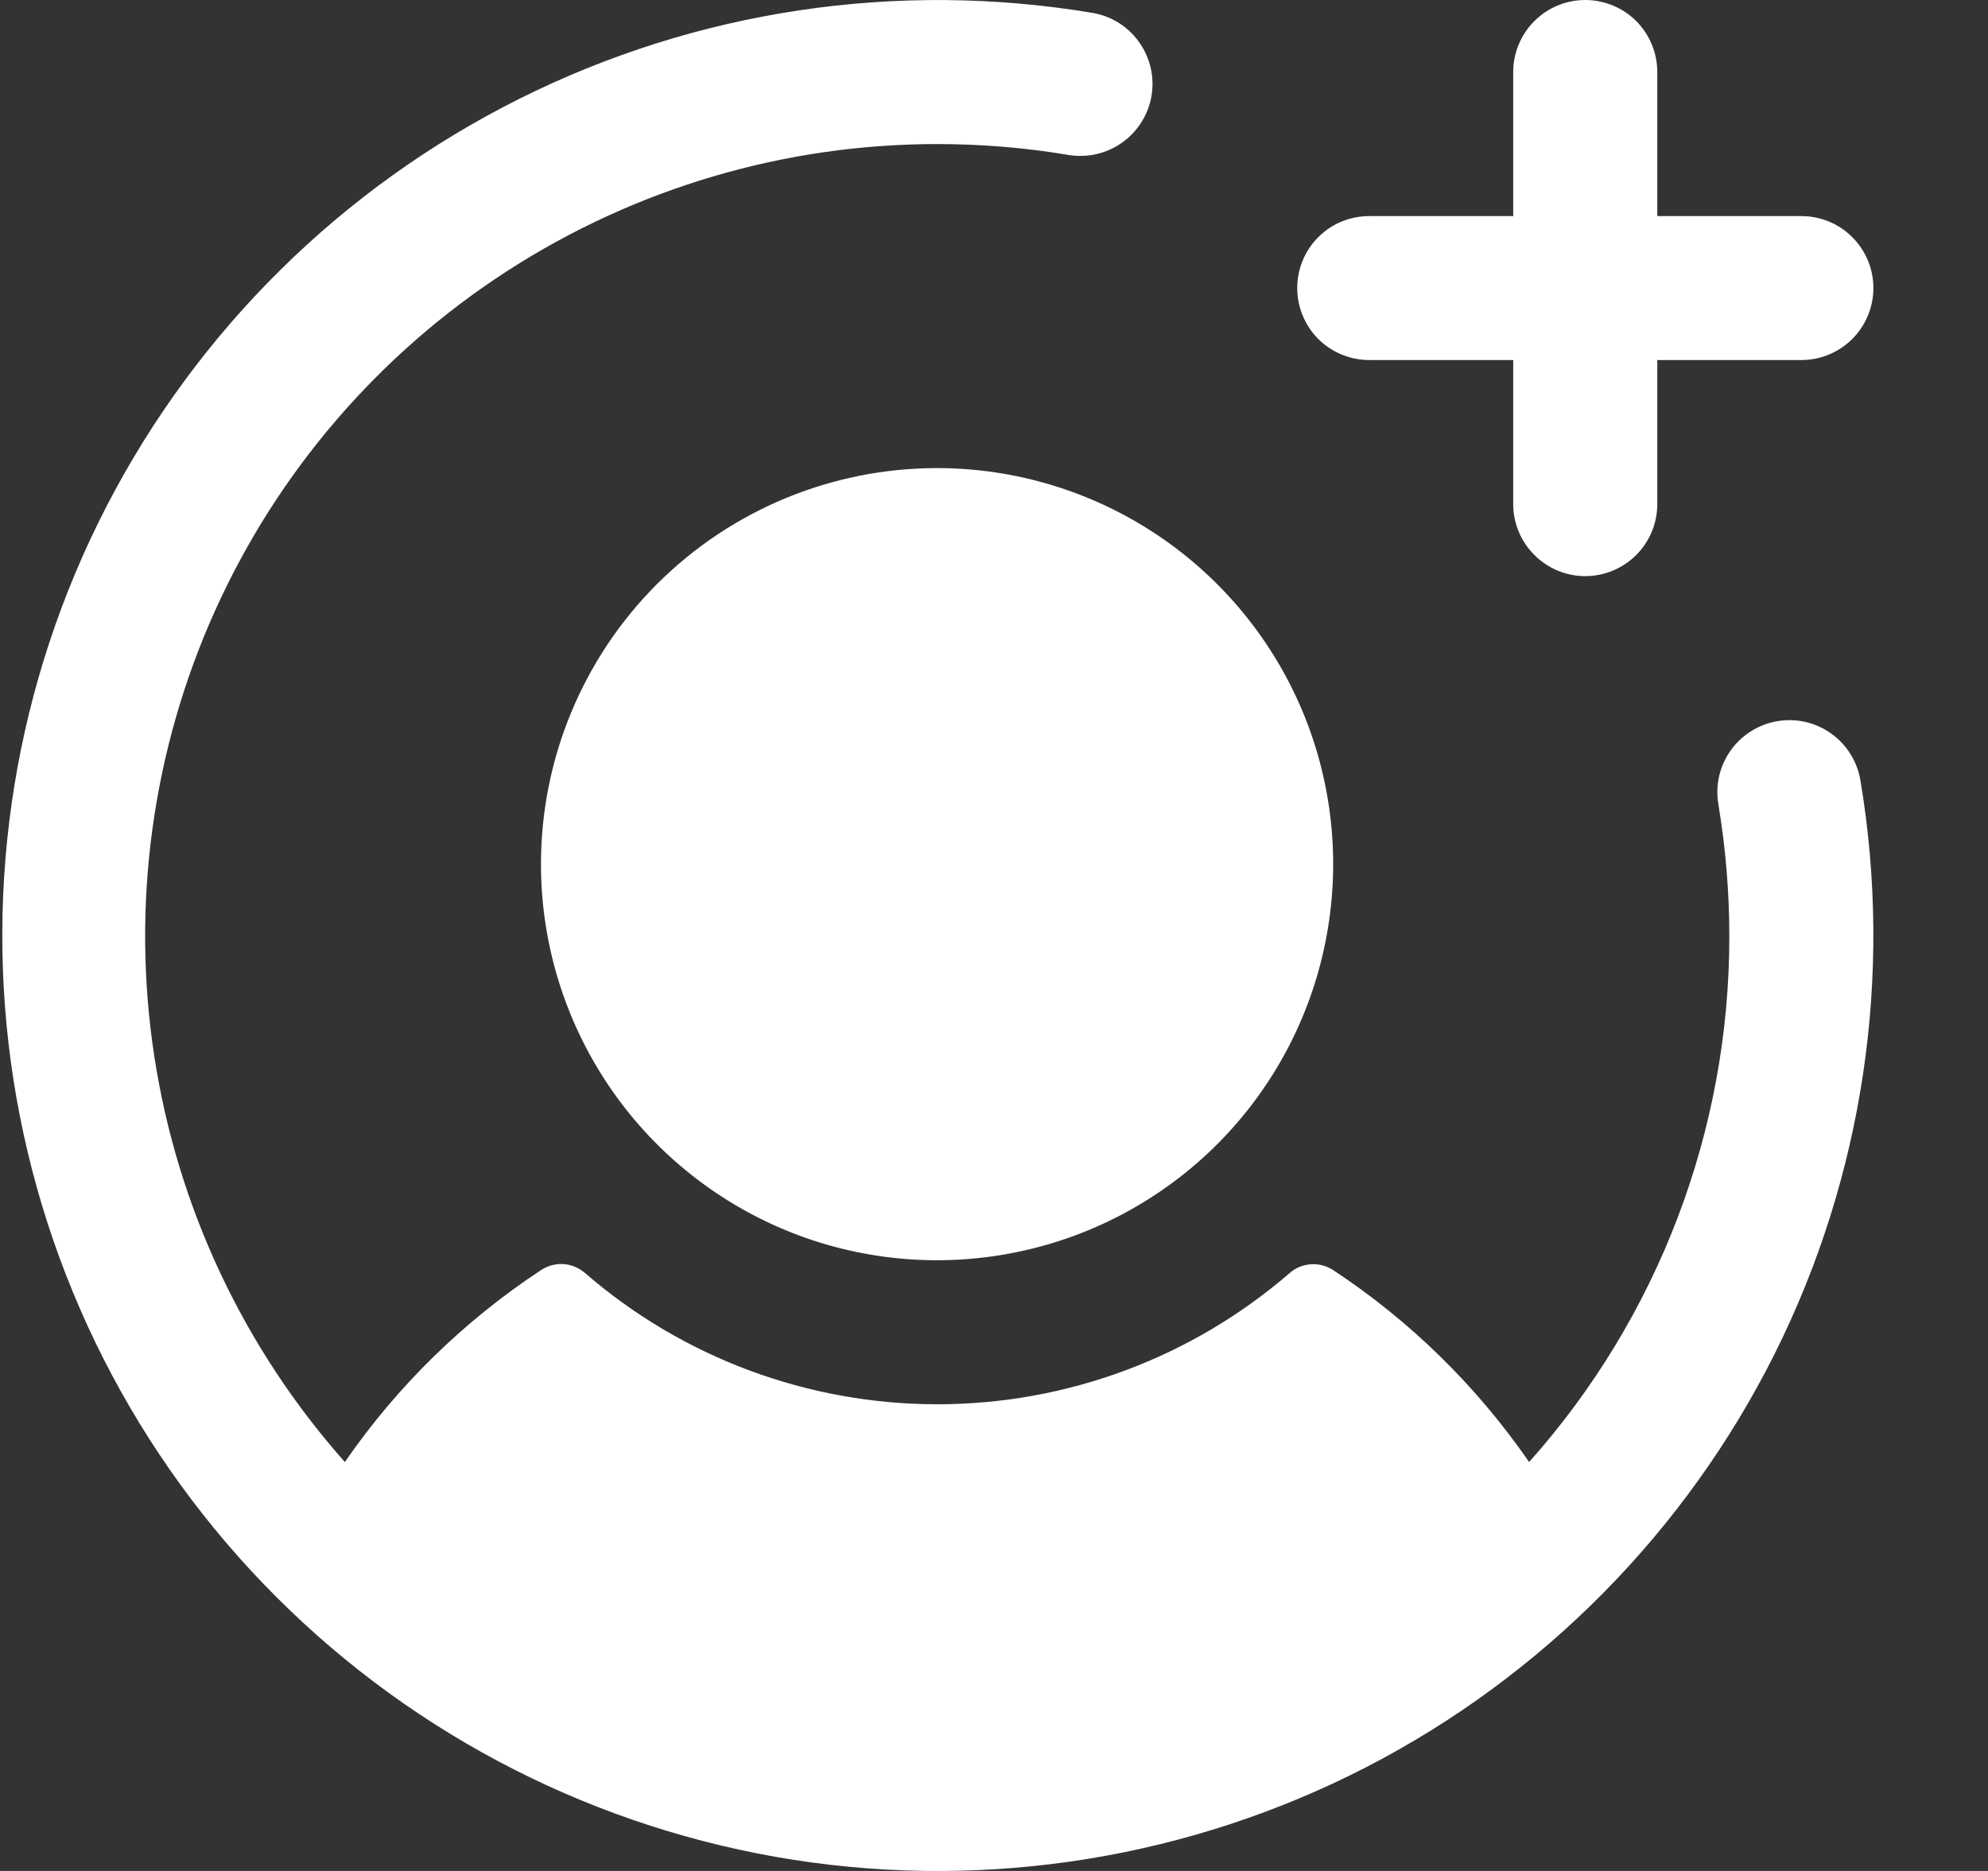 <svg width="17" height="16" viewBox="0 0 17 16" fill="none" xmlns="http://www.w3.org/2000/svg">
<rect x="0" y="0" width="17" height="16" fill="#333333" stroke="none"/>
<path d="M8.013 4.003C8.683 4.003 9.338 4.202 9.895 4.574C10.452 4.946 10.886 5.475 11.143 6.094C11.399 6.713 11.466 7.394 11.335 8.051C11.205 8.708 10.882 9.312 10.409 9.785C9.935 10.259 9.331 10.582 8.674 10.712C8.017 10.843 7.336 10.776 6.717 10.52C6.098 10.263 5.569 9.829 5.197 9.272C4.825 8.715 4.626 8.06 4.626 7.39C4.626 6.492 4.983 5.63 5.618 4.995C6.253 4.36 7.115 4.003 8.013 4.003ZM11.709 3.079H12.94V4.311C12.94 4.474 13.005 4.631 13.121 4.746C13.236 4.862 13.393 4.927 13.556 4.927C13.719 4.927 13.876 4.862 13.992 4.746C14.107 4.631 14.172 4.474 14.172 4.311V3.079H15.404C15.567 3.079 15.724 3.014 15.839 2.899C15.955 2.783 16.02 2.627 16.02 2.463C16.02 2.3 15.955 2.143 15.839 2.028C15.724 1.912 15.567 1.848 15.404 1.848H14.172V0.616C14.172 0.453 14.107 0.296 13.992 0.18C13.876 0.065 13.719 8.75107e-06 13.556 8.75107e-06C13.393 8.75107e-06 13.236 0.065 13.121 0.18C13.005 0.296 12.94 0.453 12.94 0.616V1.848H11.709C11.545 1.848 11.389 1.912 11.273 2.028C11.158 2.143 11.093 2.3 11.093 2.463C11.093 2.627 11.158 2.783 11.273 2.899C11.389 3.014 11.545 3.079 11.709 3.079ZM15.2 6.167C15.039 6.194 14.895 6.284 14.8 6.417C14.705 6.55 14.667 6.715 14.694 6.876C14.756 7.25 14.788 7.628 14.788 8.006C14.789 9.665 14.18 11.265 13.076 12.503C12.628 11.854 12.059 11.296 11.401 10.862C11.344 10.825 11.277 10.807 11.21 10.812C11.143 10.816 11.079 10.842 11.028 10.887C10.191 11.611 9.122 12.009 8.015 12.009C6.909 12.009 5.839 11.611 5.003 10.887C4.951 10.842 4.887 10.815 4.819 10.81C4.75 10.806 4.683 10.824 4.626 10.862C3.967 11.296 3.397 11.853 2.949 12.503C2.082 11.526 1.516 10.321 1.319 9.03C1.122 7.74 1.301 6.42 1.836 5.229C2.371 4.039 3.239 3.028 4.335 2.319C5.431 1.61 6.708 1.232 8.013 1.232C8.392 1.232 8.77 1.263 9.143 1.326C9.304 1.351 9.468 1.312 9.599 1.217C9.731 1.122 9.82 0.979 9.847 0.819C9.874 0.659 9.836 0.495 9.742 0.362C9.649 0.229 9.507 0.139 9.347 0.111C7.674 -0.17 5.956 0.087 4.439 0.846C2.922 1.605 1.686 2.827 0.909 4.334C0.132 5.841 -0.146 7.557 0.115 9.233C0.376 10.908 1.163 12.458 2.363 13.657C3.562 14.856 5.111 15.643 6.787 15.905C8.463 16.166 10.178 15.888 11.686 15.111C13.193 14.333 14.414 13.097 15.174 11.581C15.933 10.064 16.19 8.345 15.909 6.673C15.882 6.512 15.792 6.368 15.659 6.273C15.526 6.178 15.361 6.14 15.2 6.167Z" fill="white"/>
</svg>
